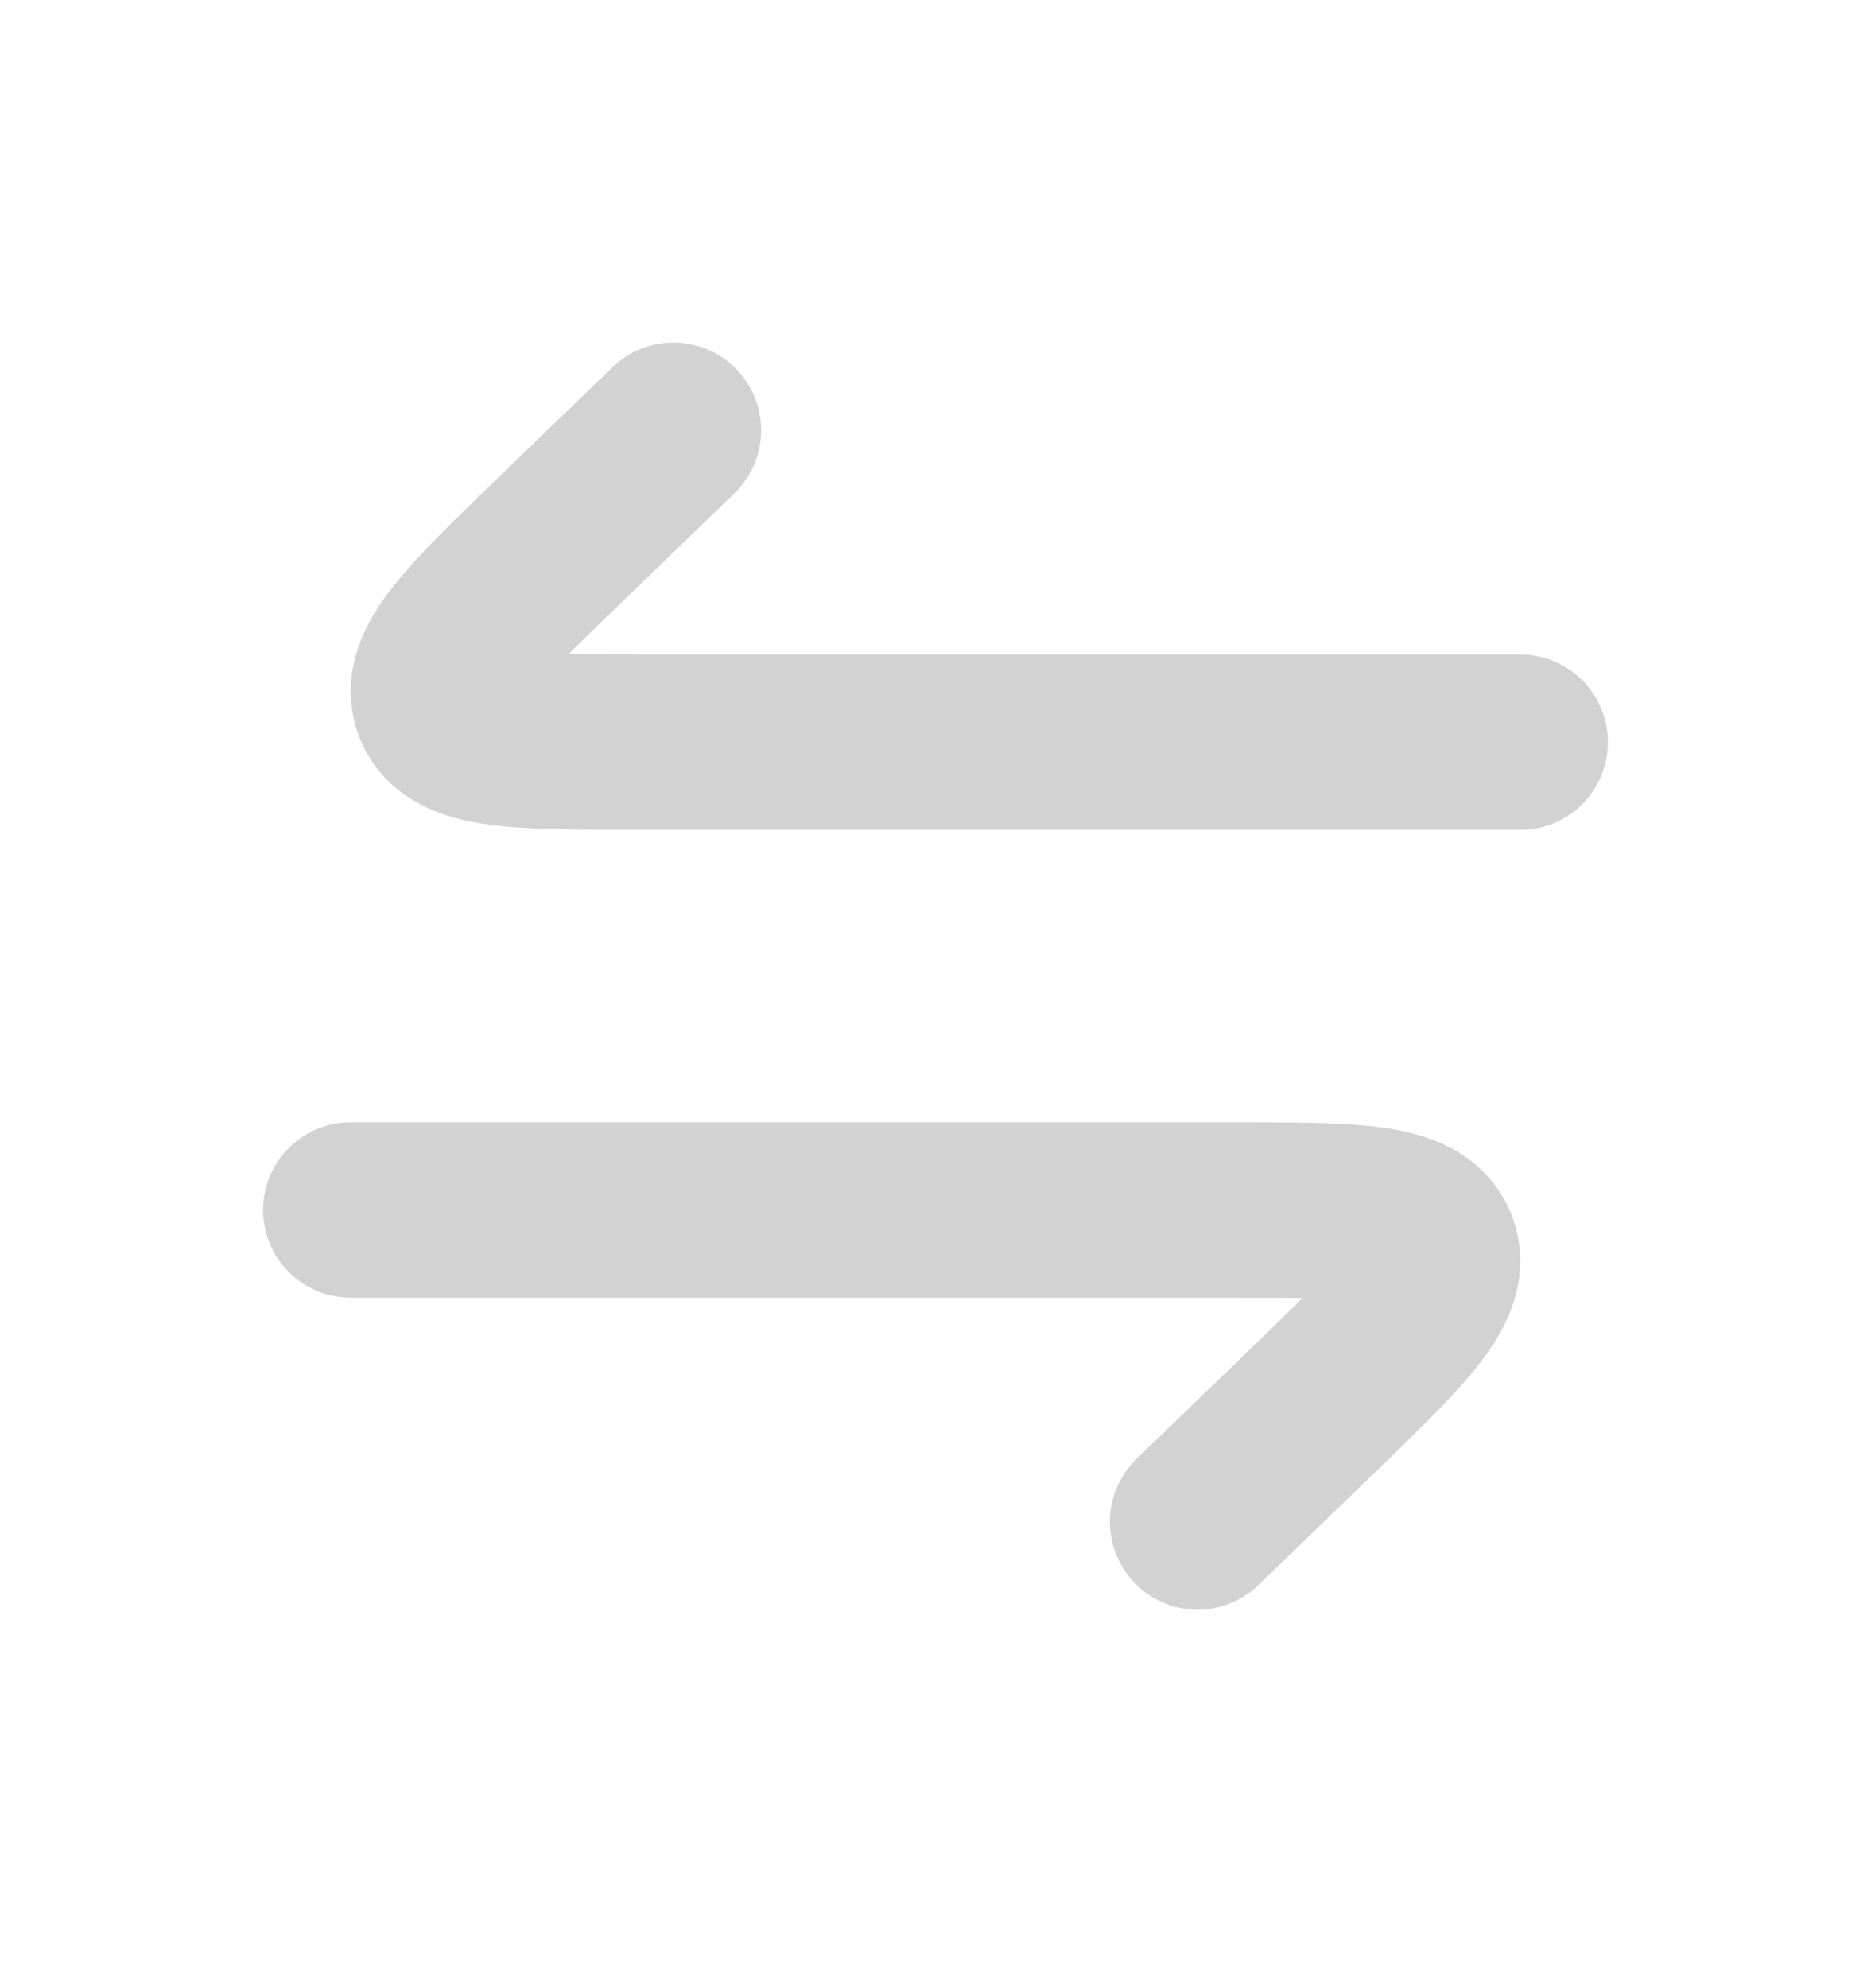 <svg width="16" height="17" viewBox="0 0 16 17" fill="none" xmlns="http://www.w3.org/2000/svg">
<path d="M13 6.346H5.473C4.424 6.346 3.899 6.346 3.773 6.034C3.647 5.721 4.024 5.356 4.778 4.627L5.759 3.679" stroke="#D2D2D2" stroke-width="1.5" stroke-linecap="round" stroke-linejoin="round"/>
<path d="M3 10.346H10.527C11.576 10.346 12.101 10.346 12.227 10.659C12.353 10.971 11.976 11.336 11.222 12.065L10.241 13.013" stroke="#D2D2D2" stroke-width="1.5" stroke-linecap="round" stroke-linejoin="round"/>
</svg>
